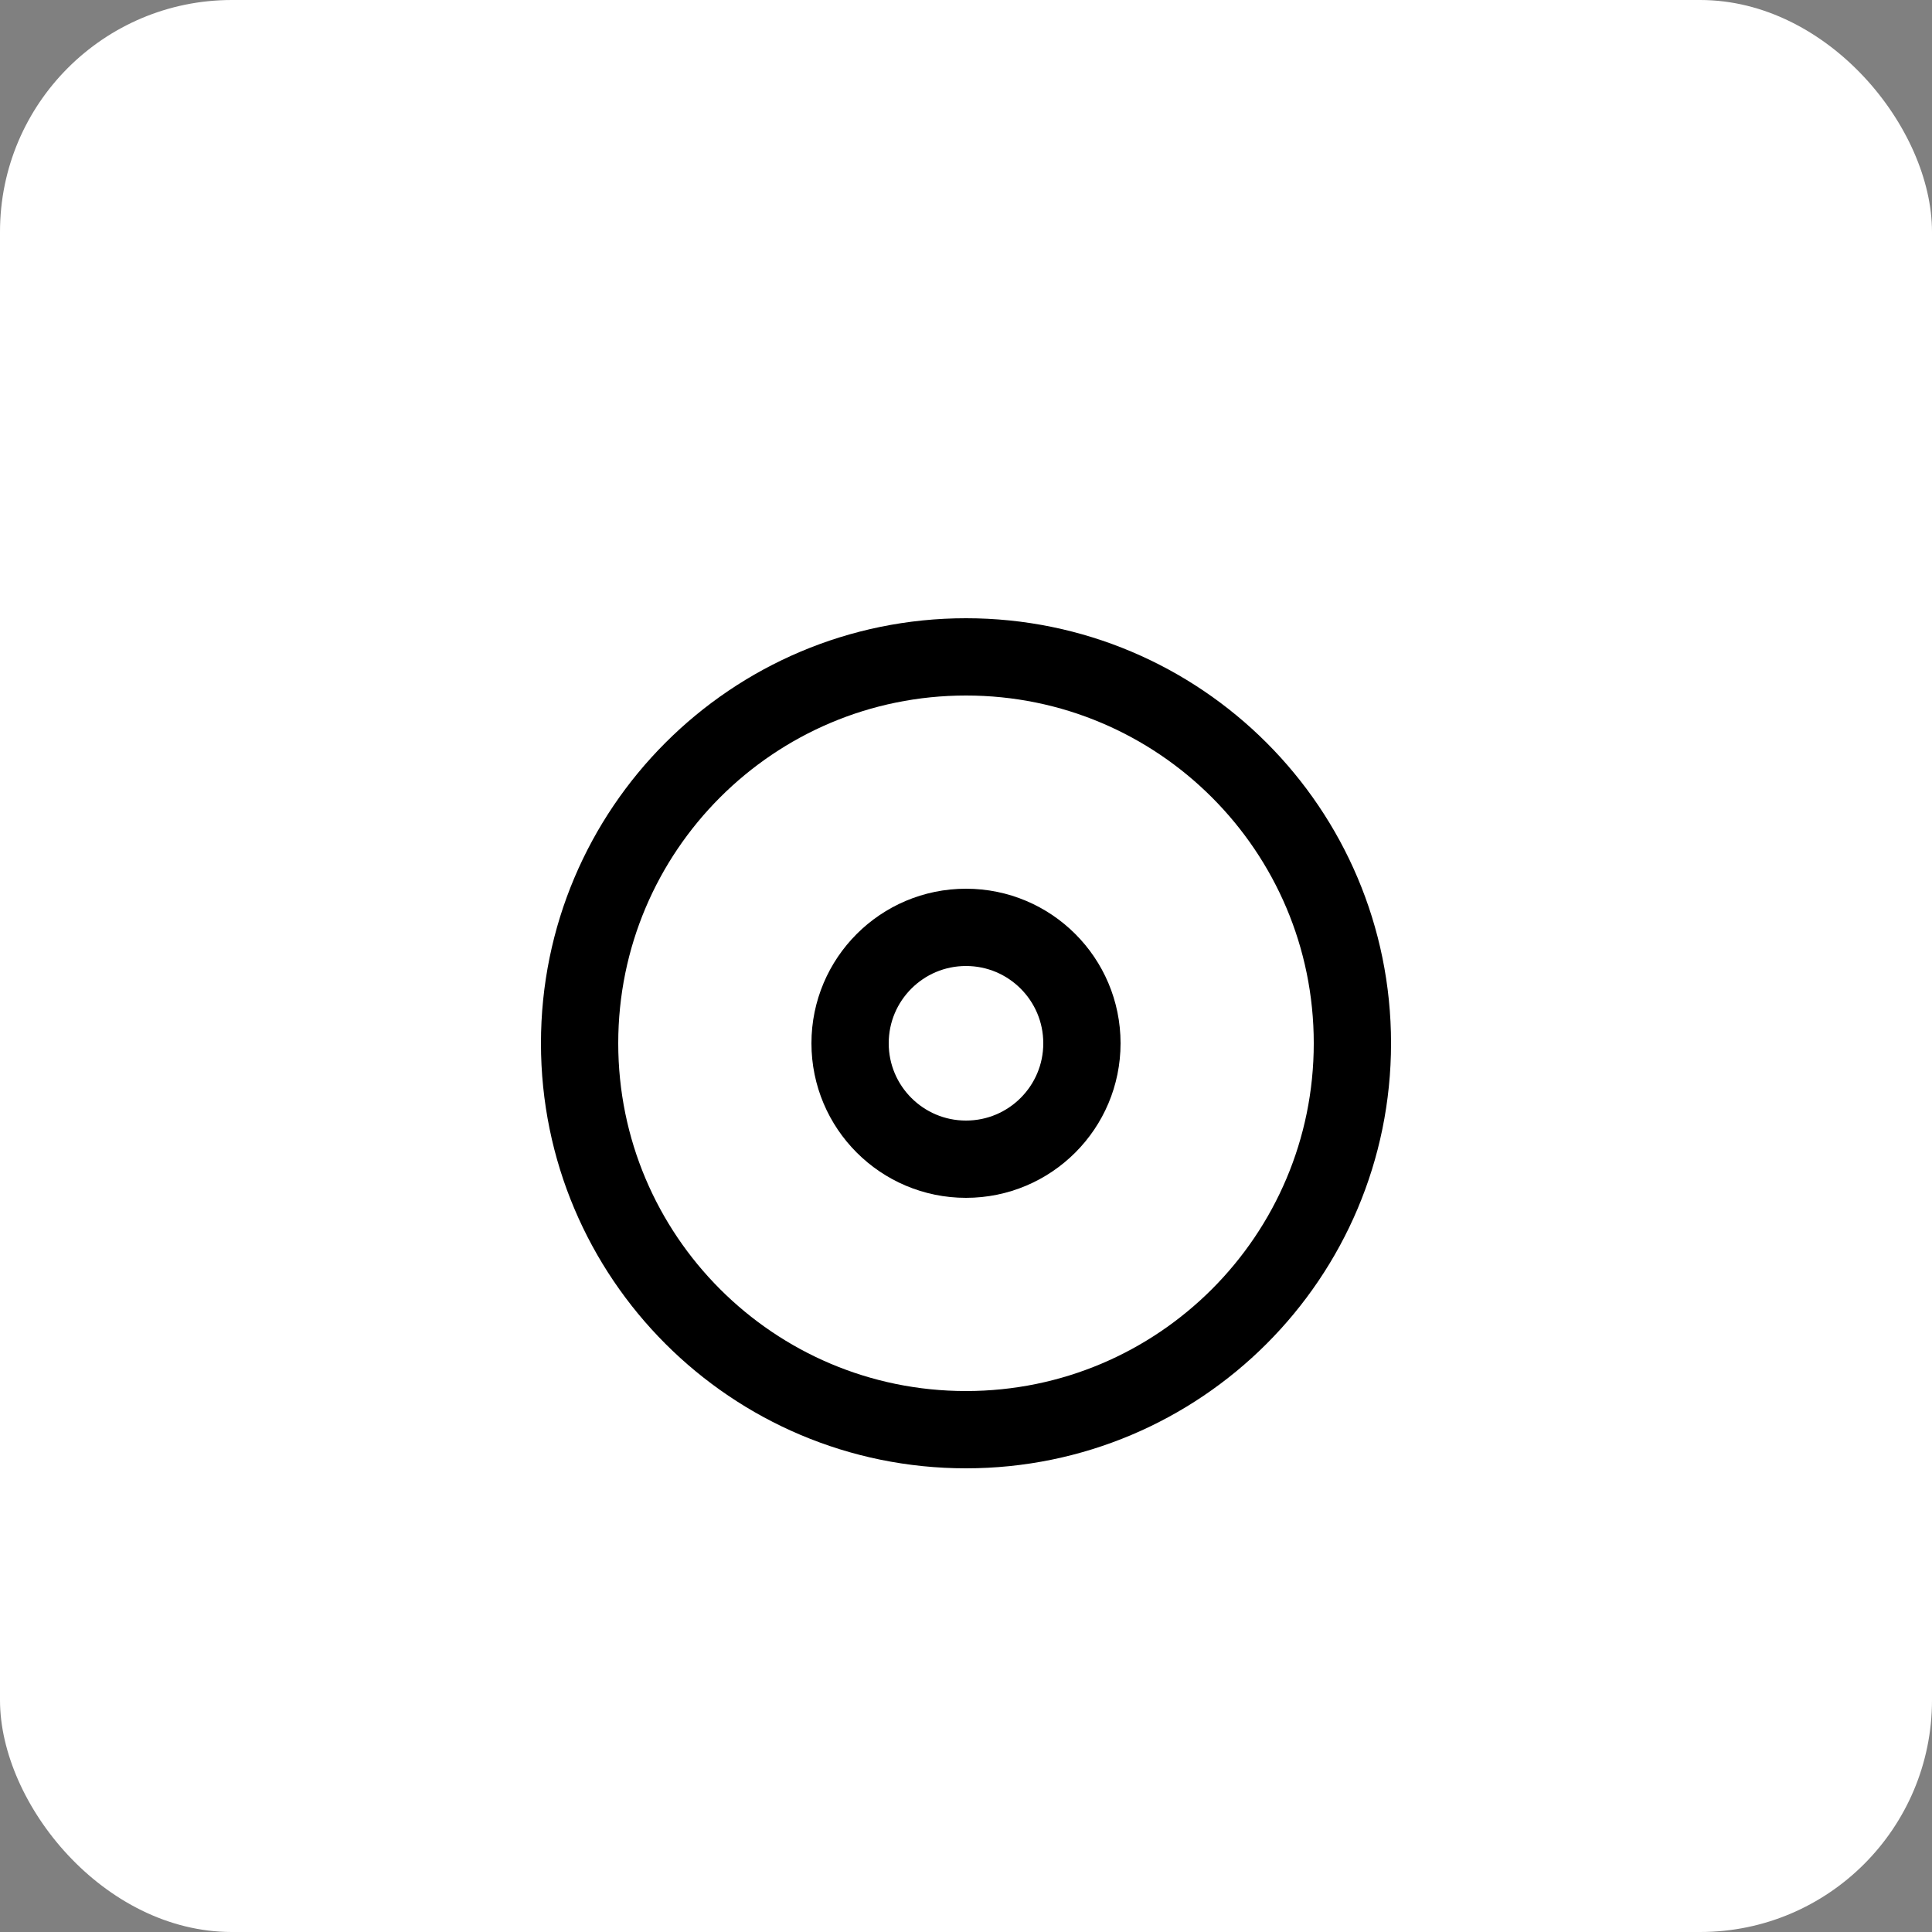 <svg width="50" height="50" viewBox="0 0 50 50" fill="none" xmlns="http://www.w3.org/2000/svg">
<rect x="0" y="0" width="50" height="50" fill="#808080" stroke="none"/>
<rect width="50" height="50" rx="6" fill="white"/>
<path d="M25 37C30.523 37 35 32.523 35 27C35 21.477 30.523 17 25 17C19.477 17 15 21.477 15 27C15 32.523 19.477 37 25 37Z" stroke="black" stroke-width="2" stroke-linecap="round" stroke-linejoin="round"/>
<path d="M25 30C26.657 30 28 28.657 28 27C28 25.343 26.657 24 25 24C23.343 24 22 25.343 22 27C22 28.657 23.343 30 25 30Z" stroke="black" stroke-width="2" stroke-linecap="round" stroke-linejoin="round"/>
</svg>
